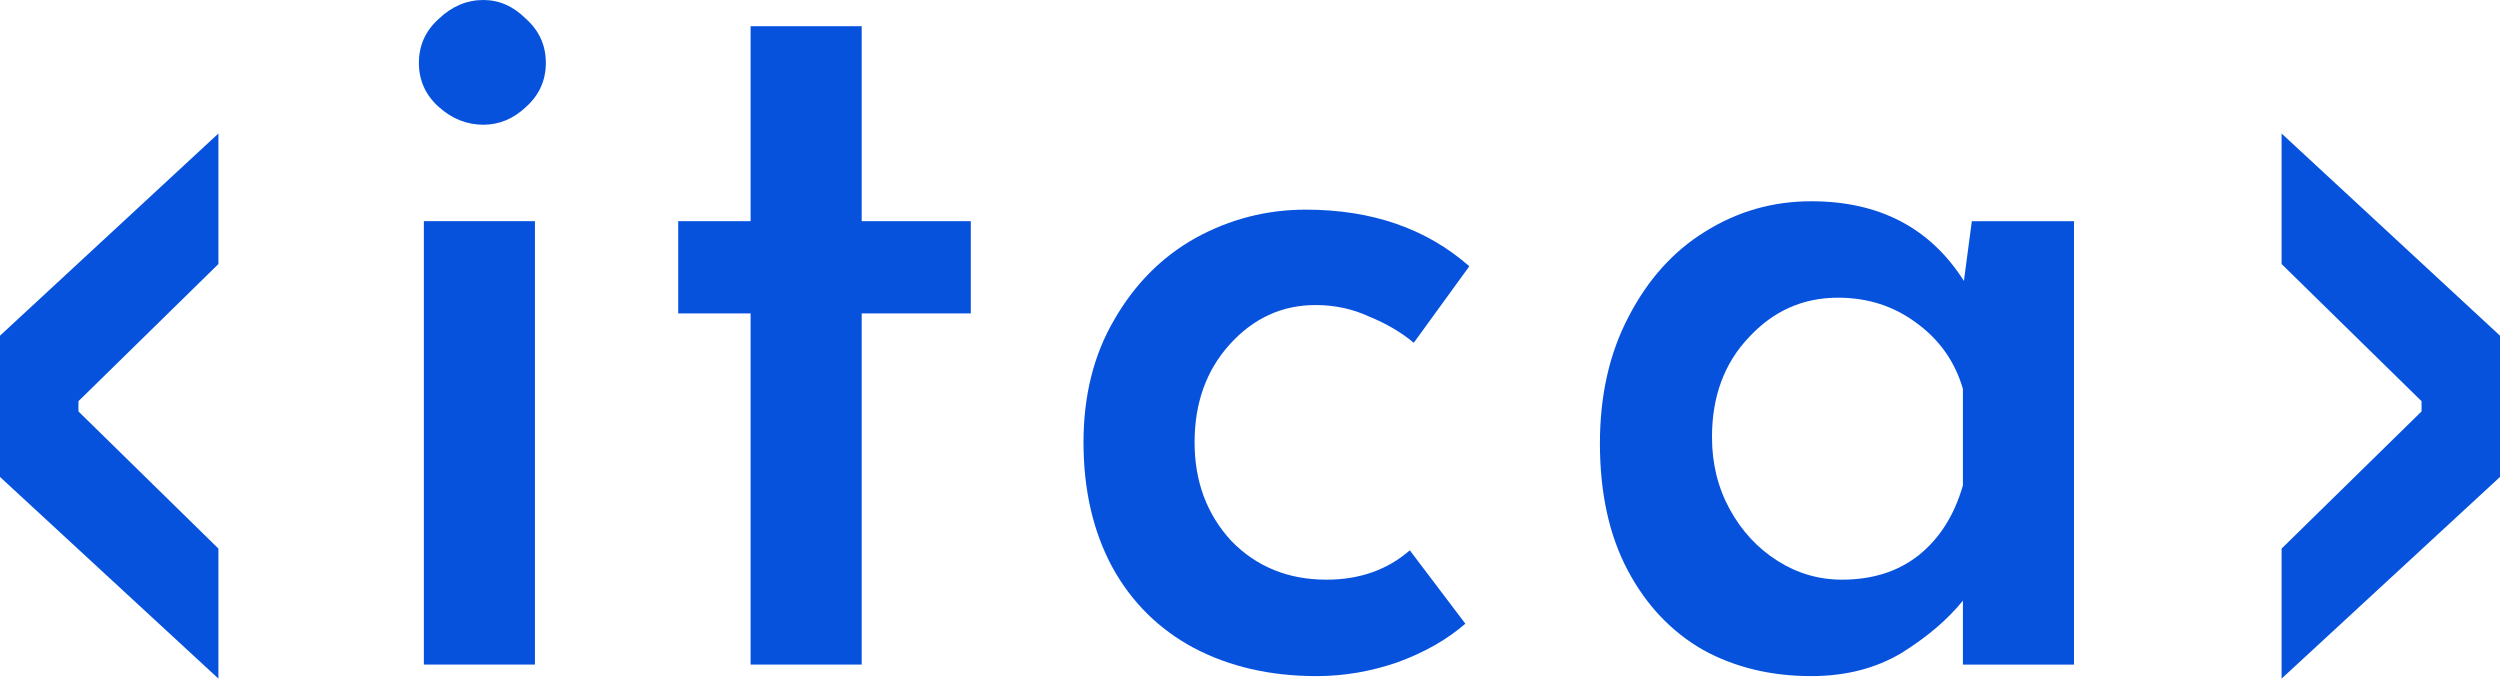 <?xml version="1.0" encoding="UTF-8"?> <svg xmlns="http://www.w3.org/2000/svg" width="2402" height="652" viewBox="0 0 2402 652" fill="none"> <path d="M402.478 60.428C402.478 43.642 408.829 29.542 421.536 18.128C434.243 6.043 448.537 0 464.417 0C479.664 0 493.324 6.043 505.393 18.128C518.1 29.542 524.451 43.642 524.451 60.428C524.451 77.213 518.1 91.312 505.393 102.727C493.324 114.141 479.664 119.848 464.417 119.848C448.537 119.848 434.243 114.141 421.536 102.727C408.829 91.312 402.478 77.213 402.478 60.428Z" fill="#0652DD"></path> <path d="M513.973 212.5V638.514H407.246V212.5H513.973Z" fill="#0652DD"></path> <path d="M827.915 212.504V25.179H721.187V212.504H651.624V301.131H721.187V638.518H827.915V301.131H932.736V212.504H827.915Z" fill="#0652DD"></path> <path d="M1342.16 636.51C1368.2 627.109 1390.12 614.691 1407.91 599.247L1354.54 528.748C1332.95 547.546 1306.26 556.948 1274.5 556.948C1237.65 556.948 1207.16 544.525 1183.02 519.684C1159.51 494.168 1147.76 462.614 1147.76 425.014C1147.76 387.415 1158.88 356.194 1181.11 331.352C1203.98 305.838 1231.62 293.081 1264.02 293.081C1282.44 293.081 1299.59 296.773 1315.47 304.159C1331.99 310.873 1346.29 319.266 1358.35 329.337L1411.72 255.817C1370.42 219.561 1318.01 201.432 1254.49 201.432C1217 201.432 1181.75 210.497 1148.71 228.625C1116.31 246.753 1090.27 272.938 1070.57 307.181C1050.88 340.751 1041.03 380.029 1041.03 425.014C1041.03 470.671 1050.24 510.62 1068.67 544.862C1087.09 578.434 1113.14 604.282 1146.81 622.411C1181.11 640.539 1220.5 649.603 1264.97 649.603C1291.02 649.603 1316.75 645.237 1342.16 636.51Z" fill="#0652DD"></path> <path fill-rule="evenodd" clip-rule="evenodd" d="M1992.7 638.518V212.504H1894.54L1886.92 269.91C1854.52 218.883 1805.6 193.369 1740.17 193.369C1703.33 193.369 1669.34 203.104 1638.21 222.575C1607.72 241.375 1583.26 268.567 1564.83 304.152C1546.41 339.066 1537.2 379.687 1537.2 426.015C1537.2 473.685 1546.09 514.304 1563.88 547.877C1581.67 581.449 1605.81 606.96 1636.3 624.418C1666.8 641.202 1701.42 649.596 1740.17 649.596C1773.2 649.596 1802.11 642.209 1826.89 627.44C1851.66 611.995 1871.36 595.212 1885.97 577.083V638.518H1992.7ZM1843.09 533.777C1823.39 549.221 1798.93 556.941 1769.71 556.941C1747.48 556.941 1726.83 550.898 1707.77 538.813C1688.71 526.727 1673.47 510.276 1662.03 489.463C1650.6 468.65 1644.88 445.486 1644.88 419.972C1644.88 381.03 1656.63 349.137 1680.14 324.295C1703.64 298.781 1732.23 286.024 1765.9 286.024C1794.49 286.024 1819.58 294.081 1841.18 310.195C1863.42 326.309 1878.34 347.459 1885.97 373.644V466.3C1877.71 495.169 1863.42 517.663 1843.09 533.777Z" fill="#0652DD"></path> <path d="M2402 458.246V322.52L2192.15 128.275V253.674L2326.62 385.466V395.301L2192.15 527.093V652L2402 458.246Z" fill="#0652DD"></path> <path d="M209.847 527.093L75.377 395.301V385.466L209.847 253.674V128.275L0 322.52V458.246L209.847 652V527.093Z" fill="#0652DD"></path> </svg> 